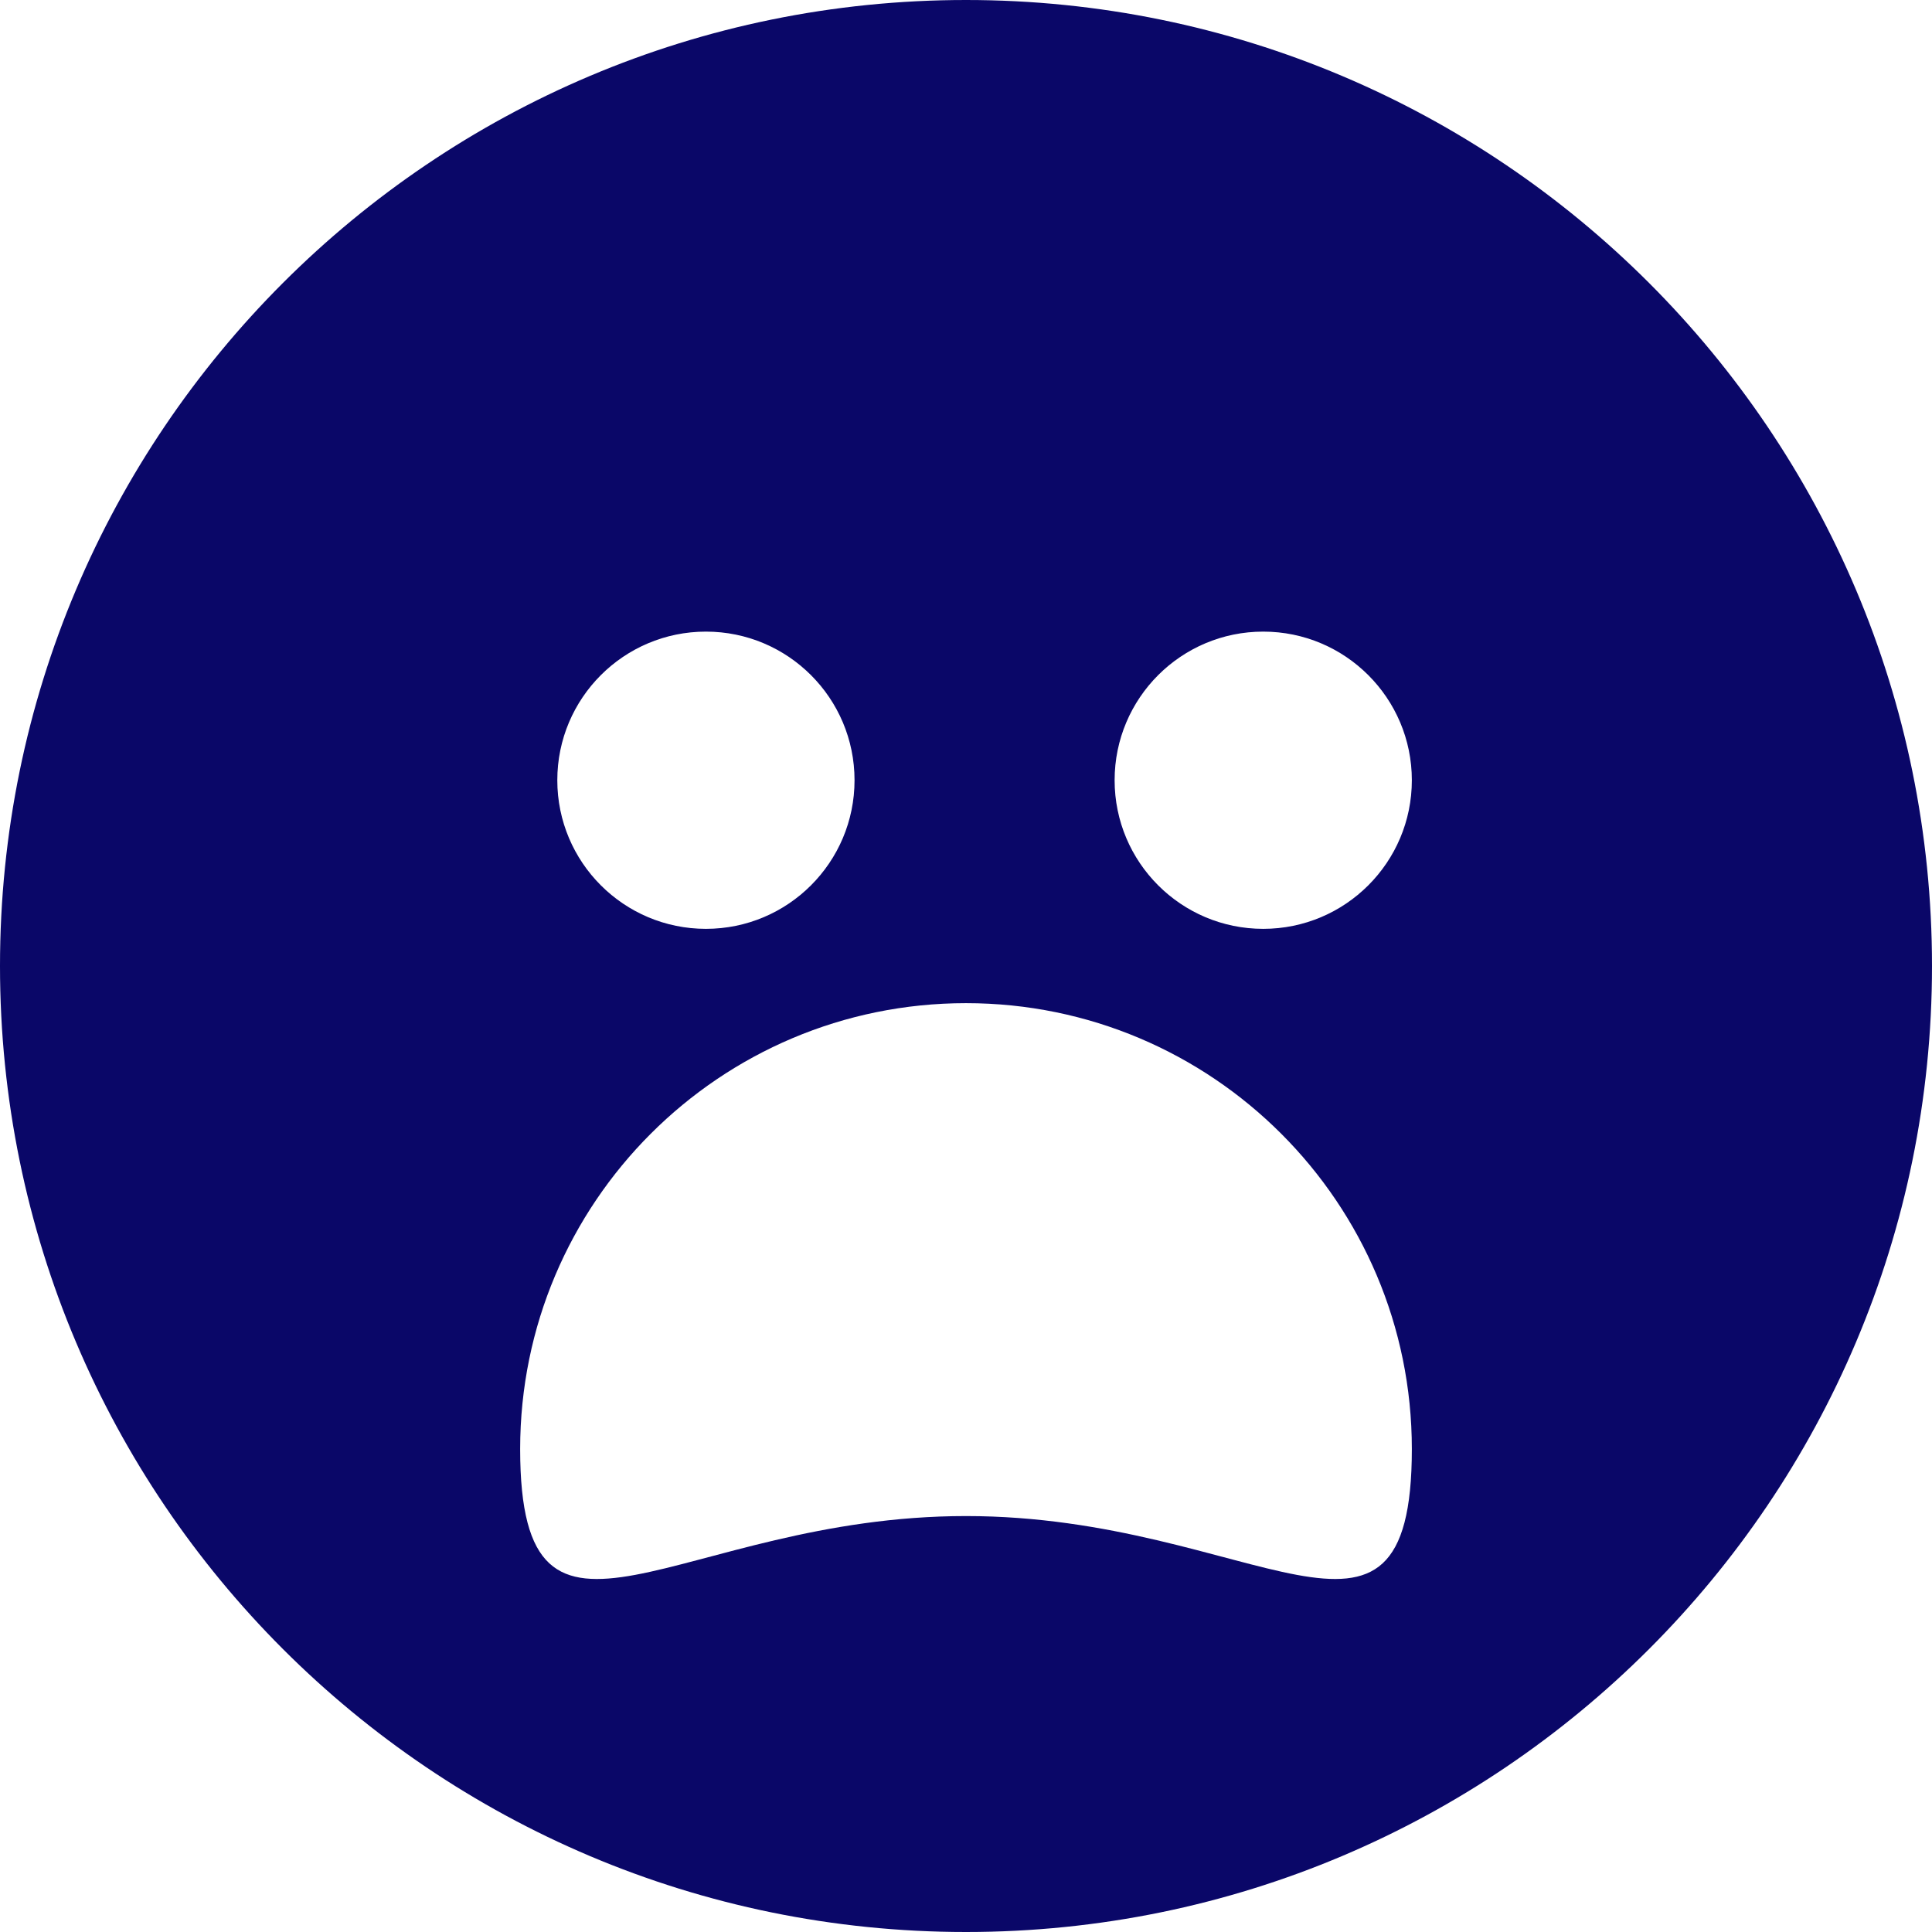 <?xml version="1.0" encoding="UTF-8"?>
<svg width="52px" height="52px" viewBox="0 0 52 52" version="1.1" xmlns="http://www.w3.org/2000/svg" xmlns:xlink="http://www.w3.org/1999/xlink">
    <!-- Generator: Sketch 52.2 (67145) - http://www.bohemiancoding.com/sketch -->
    <title>Rating-1</title>
    <desc>Created with Sketch.</desc>
    <g id="Mobile">
        <g id="New-Sleep-Log" transform="translate(-22, -641)" fill="#0A0768" fill-rule="nonzero">
            <path d="M48,693 C33.641,693 22,681.359 22,667 C22,652.641 33.641,641 48,641 C62.359,641 74,652.641 74,667 C74,681.359 62.359,693 48,693 Z M56,666 C58.209,666 60,664.209 60,662 C60,659.791 58.209,658 56,658 C53.791,658 52,659.791 52,662 C52,664.209 53.791,666 56,666 Z M41,666 C43.209,666 45,664.209 45,662 C45,659.791 43.209,658 41,658 C38.791,658 37,659.791 37,662 C37,664.209 38.791,666 41,666 Z M60,680 C60,673.373 54.627,668 48,668 C41.373,668 36,673.373 36,680 C36,686.627 40.259,681.805 48,681.805 C55.741,681.805 60,686.627 60,680 Z" id="Rating-1"></path>
        </g>
    </g>
</svg>